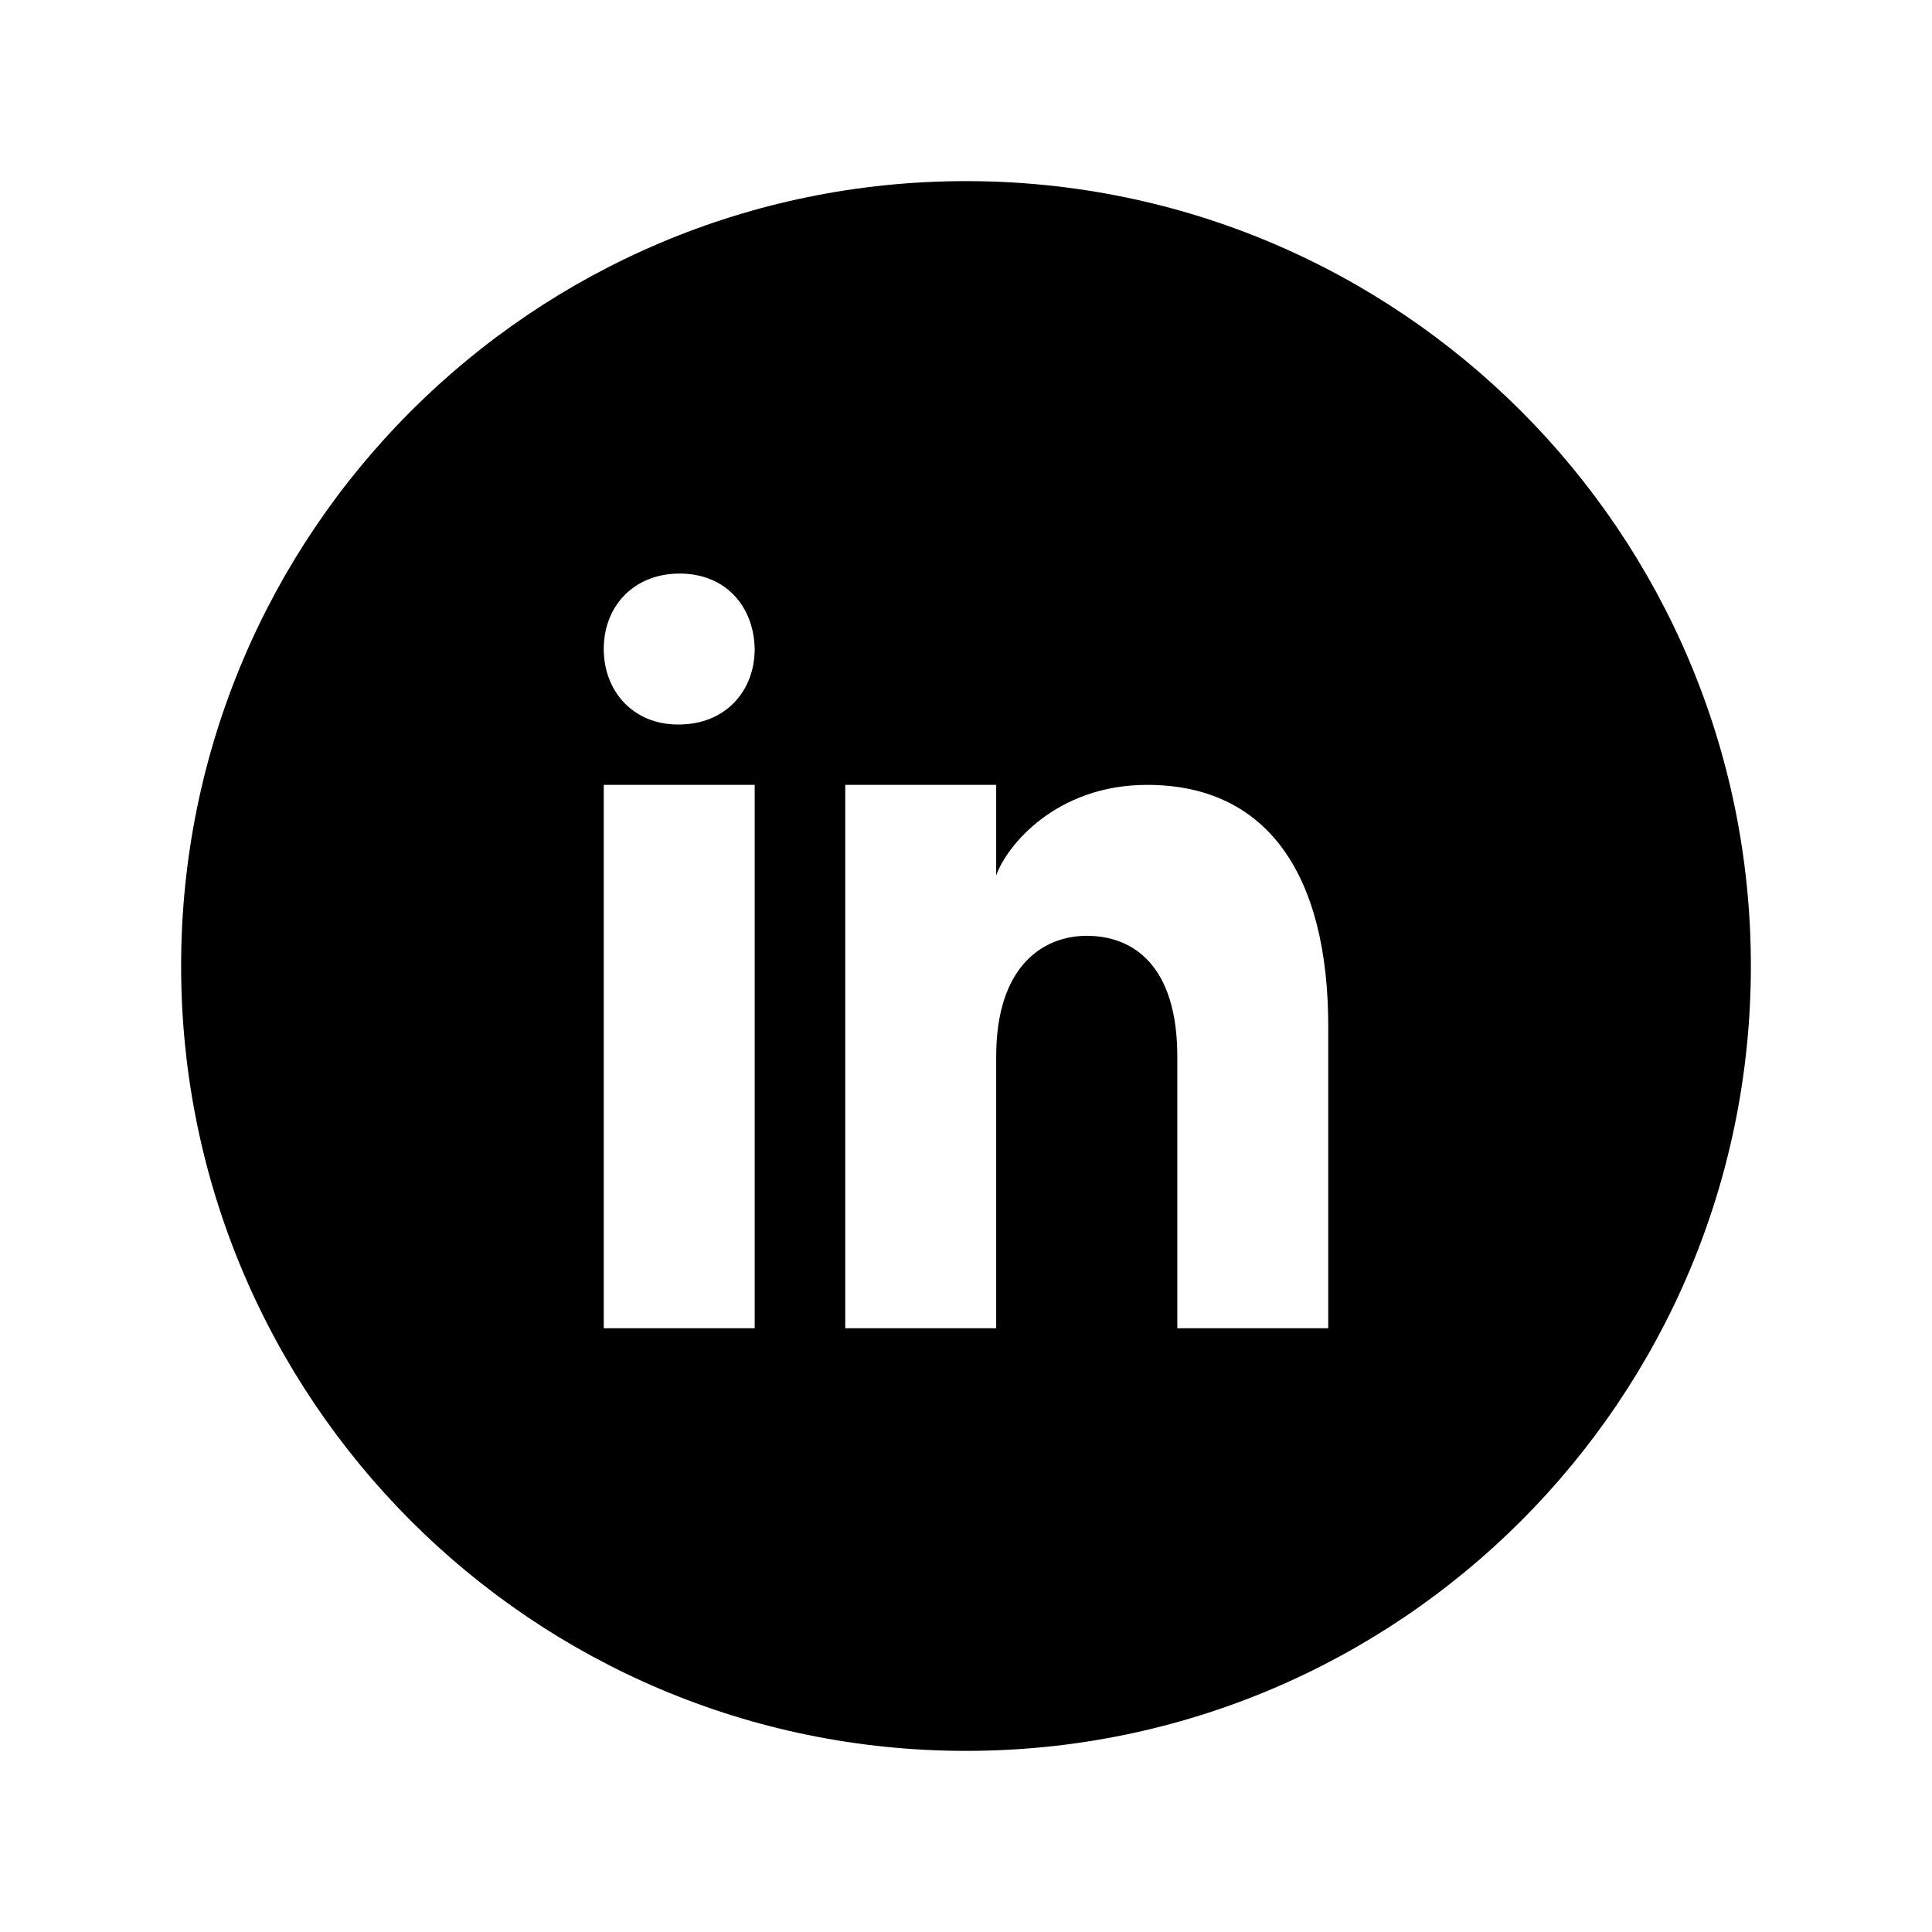 <svg xmlns="http://www.w3.org/2000/svg" width="64" height="64"><path d="M32 6C17.641 6 6 17.641 6 32s11.641 26 26 26 26-11.641 26-26S46.359 6 32 6zm-7 38h-5V26h5v18zm-2.515-20h-.028C20.965 24 20 22.888 20 21.499 20 20.08 20.995 19 22.514 19c1.521 0 2.458 1.08 2.486 2.499C25 22.887 24.035 24 22.485 24zM44 44h-5v-9c0-3-1.446-4-3-4-1.445 0-3 1-3 4v9h-5V26h5v3c.343-.981 1.984-3 5-3 4 0 6 3 6 8v10z"/></svg>